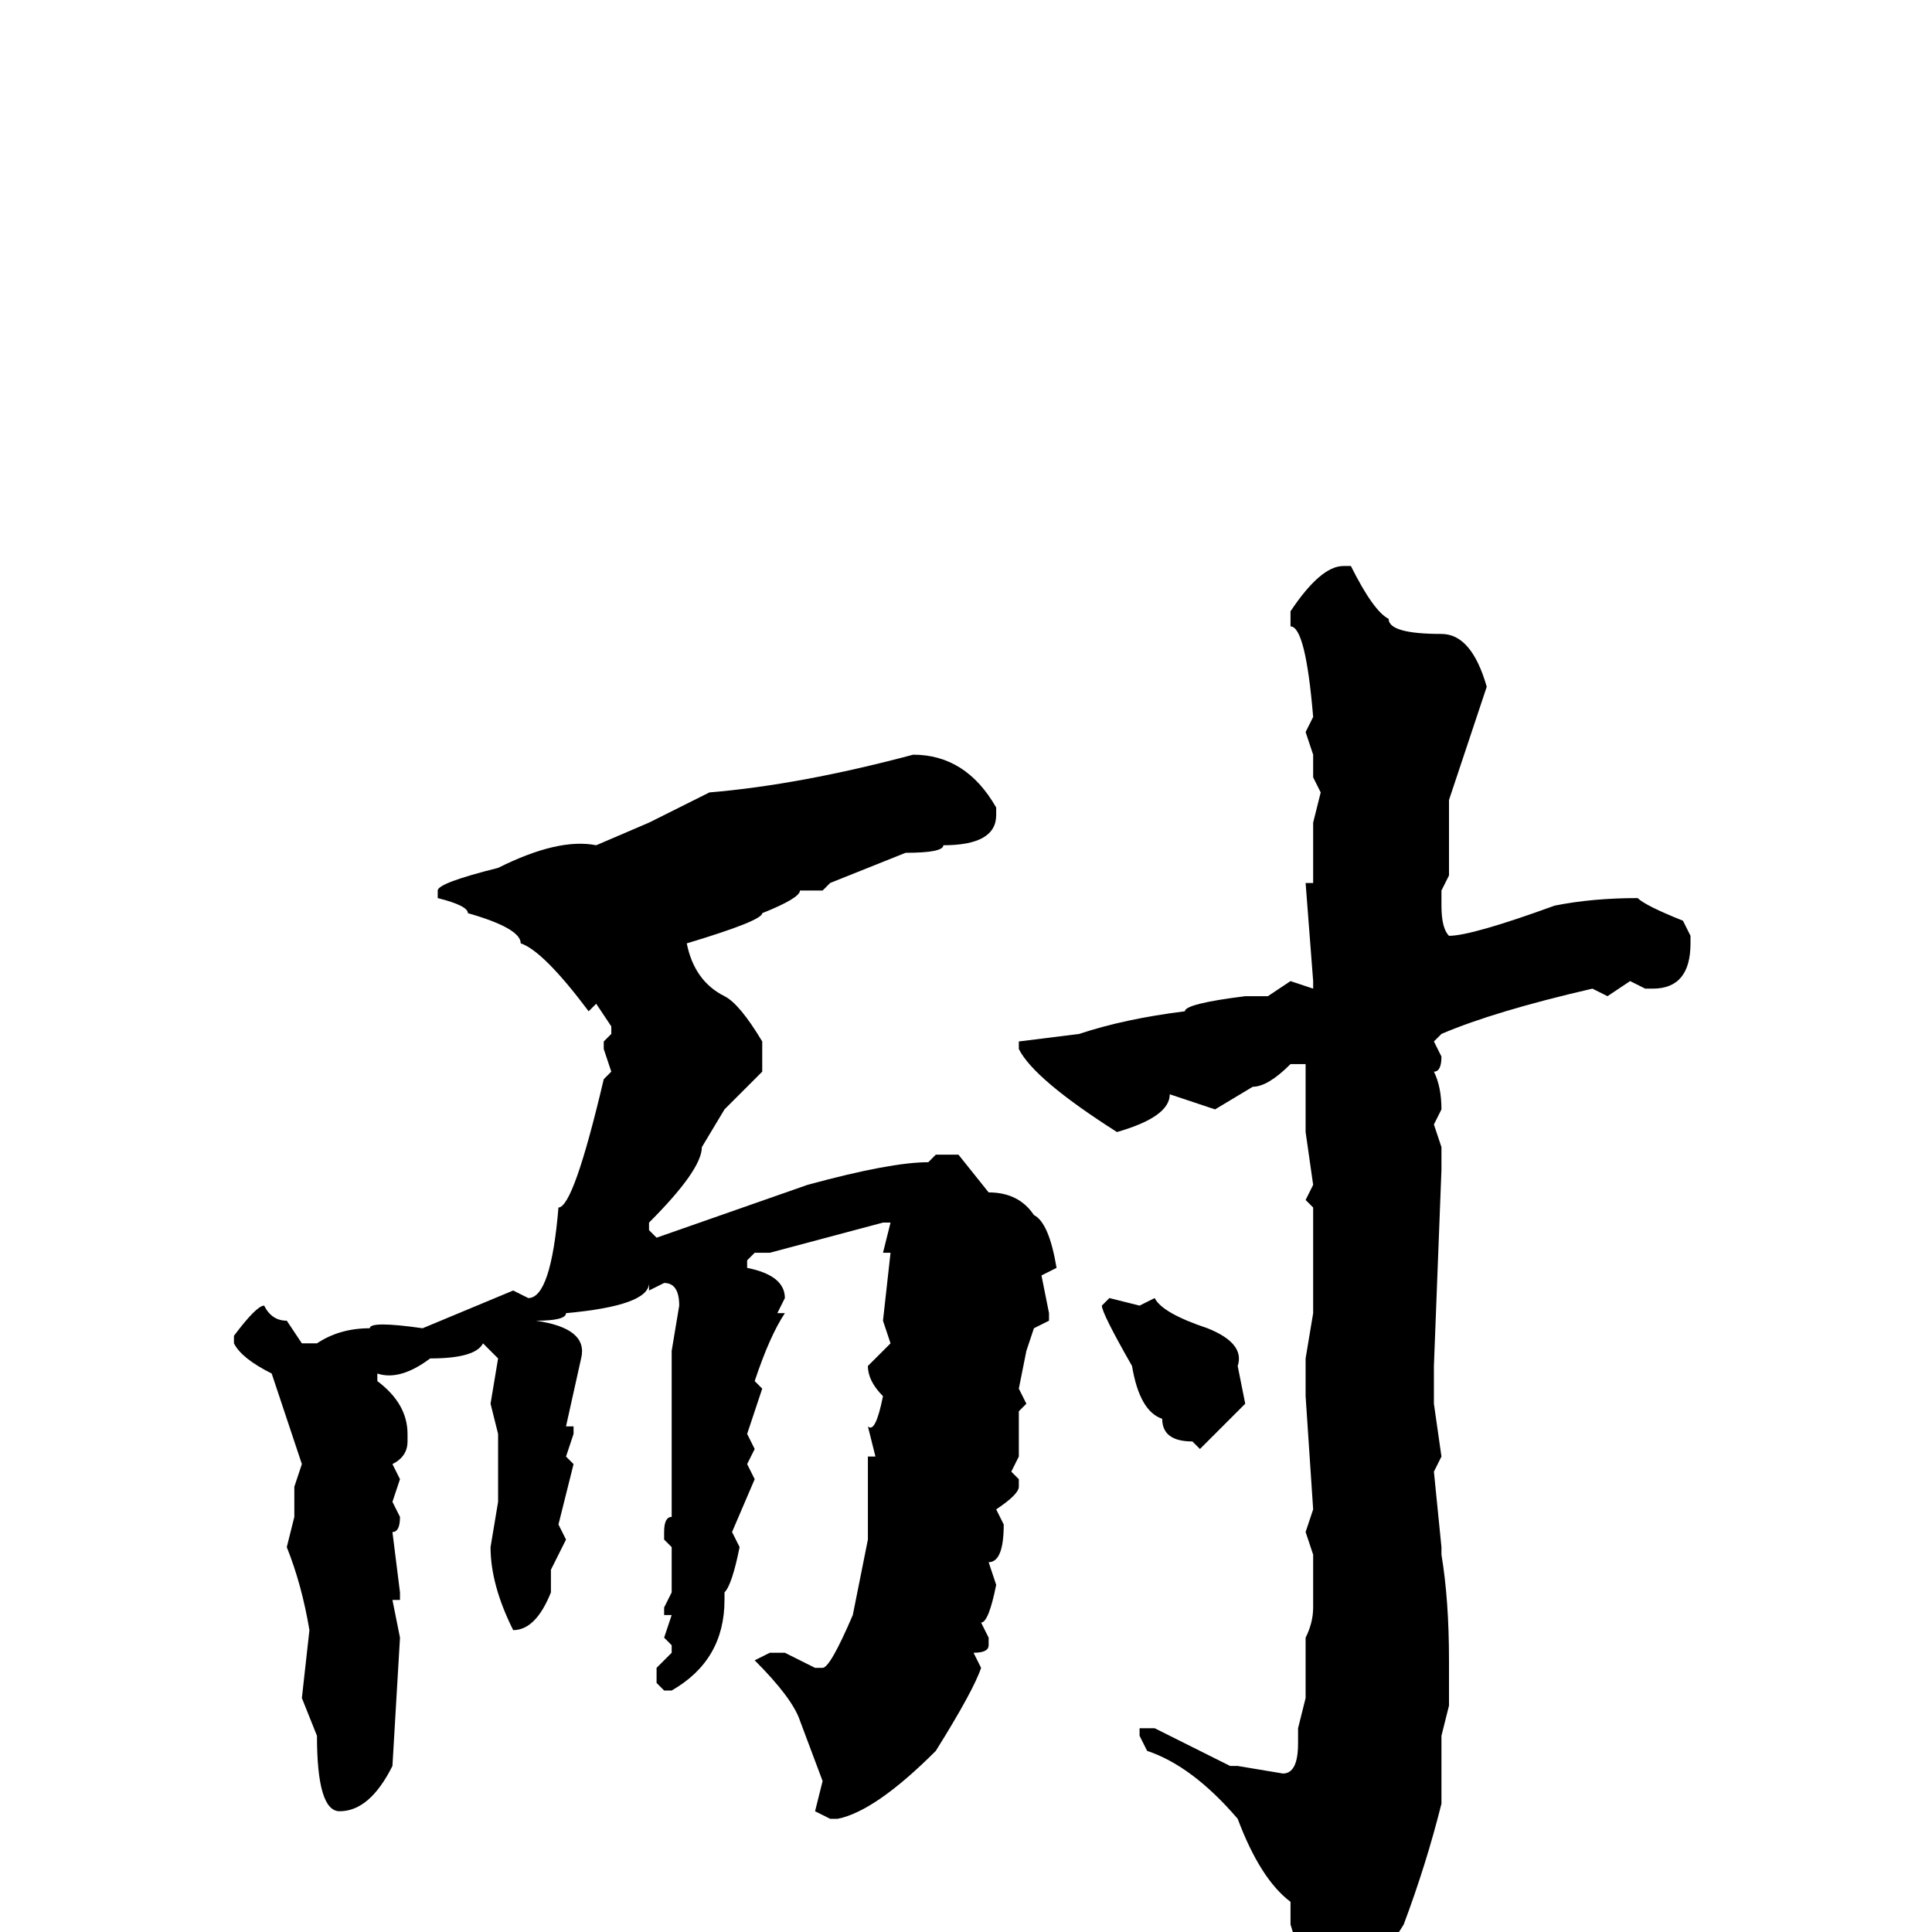 <svg xmlns="http://www.w3.org/2000/svg" viewBox="0 -256 256 256">
	<path fill="#000000" d="M178 -181H179Q182 -175 184 -174Q184 -172 191 -172Q195 -172 197 -165L192 -150V-148V-147V-145V-140L191 -138V-136Q191 -133 192 -132Q195 -132 206 -136Q211 -137 217 -137Q218 -136 223 -134L224 -132V-131Q224 -125 219 -125H218L216 -126L213 -124L211 -125Q198 -122 191 -119L190 -118L191 -116Q191 -114 190 -114Q191 -112 191 -109L190 -107L191 -104V-101L190 -75V-73V-71V-70L191 -63L190 -61L191 -51V-50Q192 -44 192 -36V-34V-30L191 -26V-23V-20V-17Q189 -9 186 -1Q183 4 177 9H176Q174 9 171 -1V-4Q167 -7 164 -15Q158 -22 152 -24L151 -26V-27H153Q159 -24 163 -22H164L170 -21Q172 -21 172 -25V-26H173H172V-27L173 -31V-34V-39Q174 -41 174 -43V-44V-49V-50L173 -53L174 -56L173 -71V-74V-76L174 -82V-86V-88V-96L173 -97L174 -99L173 -106V-108V-110V-112V-115H171Q168 -112 166 -112L161 -109L158 -110L155 -111Q155 -108 148 -106Q137 -113 135 -117V-118L143 -119Q149 -121 157 -122Q157 -123 165 -124H166H168L171 -126L174 -125V-126L173 -139H174V-140V-147L175 -151L174 -153V-156L173 -159L174 -161Q173 -173 171 -173V-175Q175 -181 178 -181ZM121 -156Q128 -156 132 -149V-148Q132 -144 125 -144Q125 -143 120 -143L110 -139L109 -138H107H106Q106 -137 101 -135Q101 -134 91 -131Q92 -126 96 -124Q98 -123 101 -118V-114L96 -109L93 -104Q93 -101 86 -94V-93L87 -92L107 -99Q118 -102 123 -102L124 -103H125H127L131 -98Q135 -98 137 -95Q139 -94 140 -88L138 -87L139 -82V-81L137 -80L136 -77L135 -72L136 -70L135 -69V-66V-65V-63L134 -61L135 -60V-59Q135 -58 132 -56L133 -54Q133 -49 131 -49L132 -46Q131 -41 130 -41L131 -39V-38Q131 -37 129 -37L130 -35Q129 -32 124 -24Q116 -16 111 -15H110L108 -16L109 -20L106 -28Q105 -31 100 -36L102 -37H104L108 -35H109Q110 -35 113 -42L115 -52V-63H116L115 -67Q116 -66 117 -71Q115 -73 115 -75L118 -78L117 -81L118 -90H117L118 -94H117L102 -90H100L99 -89V-88Q104 -87 104 -84L103 -82H104Q102 -79 100 -73L101 -72L99 -66L100 -64L99 -62L100 -60L97 -53L98 -51Q97 -46 96 -45V-44Q96 -36 89 -32H88L87 -33V-35L89 -37V-38L88 -39L89 -42H88V-43L89 -45V-48V-51L88 -52V-53Q88 -55 89 -55Q89 -64 89 -71V-73V-74V-77L90 -83Q90 -86 88 -86L86 -85V-86Q86 -83 75 -82Q75 -81 71 -81Q78 -80 77 -76L75 -67H76V-66L75 -63L76 -62L74 -54L75 -52L73 -48V-46V-45Q71 -40 68 -40Q65 -46 65 -51L66 -57V-62V-65V-66L65 -70L66 -76L64 -78Q63 -76 57 -76Q53 -73 50 -74V-73Q54 -70 54 -66V-65Q54 -63 52 -62L53 -60L52 -57L53 -55Q53 -53 52 -53L53 -45V-44H52L53 -39L52 -22Q49 -16 45 -16Q42 -16 42 -26L40 -31L41 -40Q40 -46 38 -51L39 -55V-59L40 -62L36 -74Q32 -76 31 -78V-79Q34 -83 35 -83Q36 -81 38 -81L40 -78H42Q45 -80 49 -80Q49 -81 56 -80L68 -85L70 -84Q73 -84 74 -96Q76 -96 80 -113L81 -114L80 -117V-118L81 -119V-120L79 -123L78 -122Q72 -130 69 -131Q69 -133 62 -135Q62 -136 58 -137V-138Q58 -139 66 -141Q74 -145 79 -144L86 -147L94 -151Q106 -152 121 -156ZM147 -84L151 -83L153 -84Q154 -82 160 -80Q165 -78 164 -75L165 -70Q160 -65 159 -64L158 -65Q154 -65 154 -68Q151 -69 150 -75Q146 -82 146 -83Z"/>
</svg>